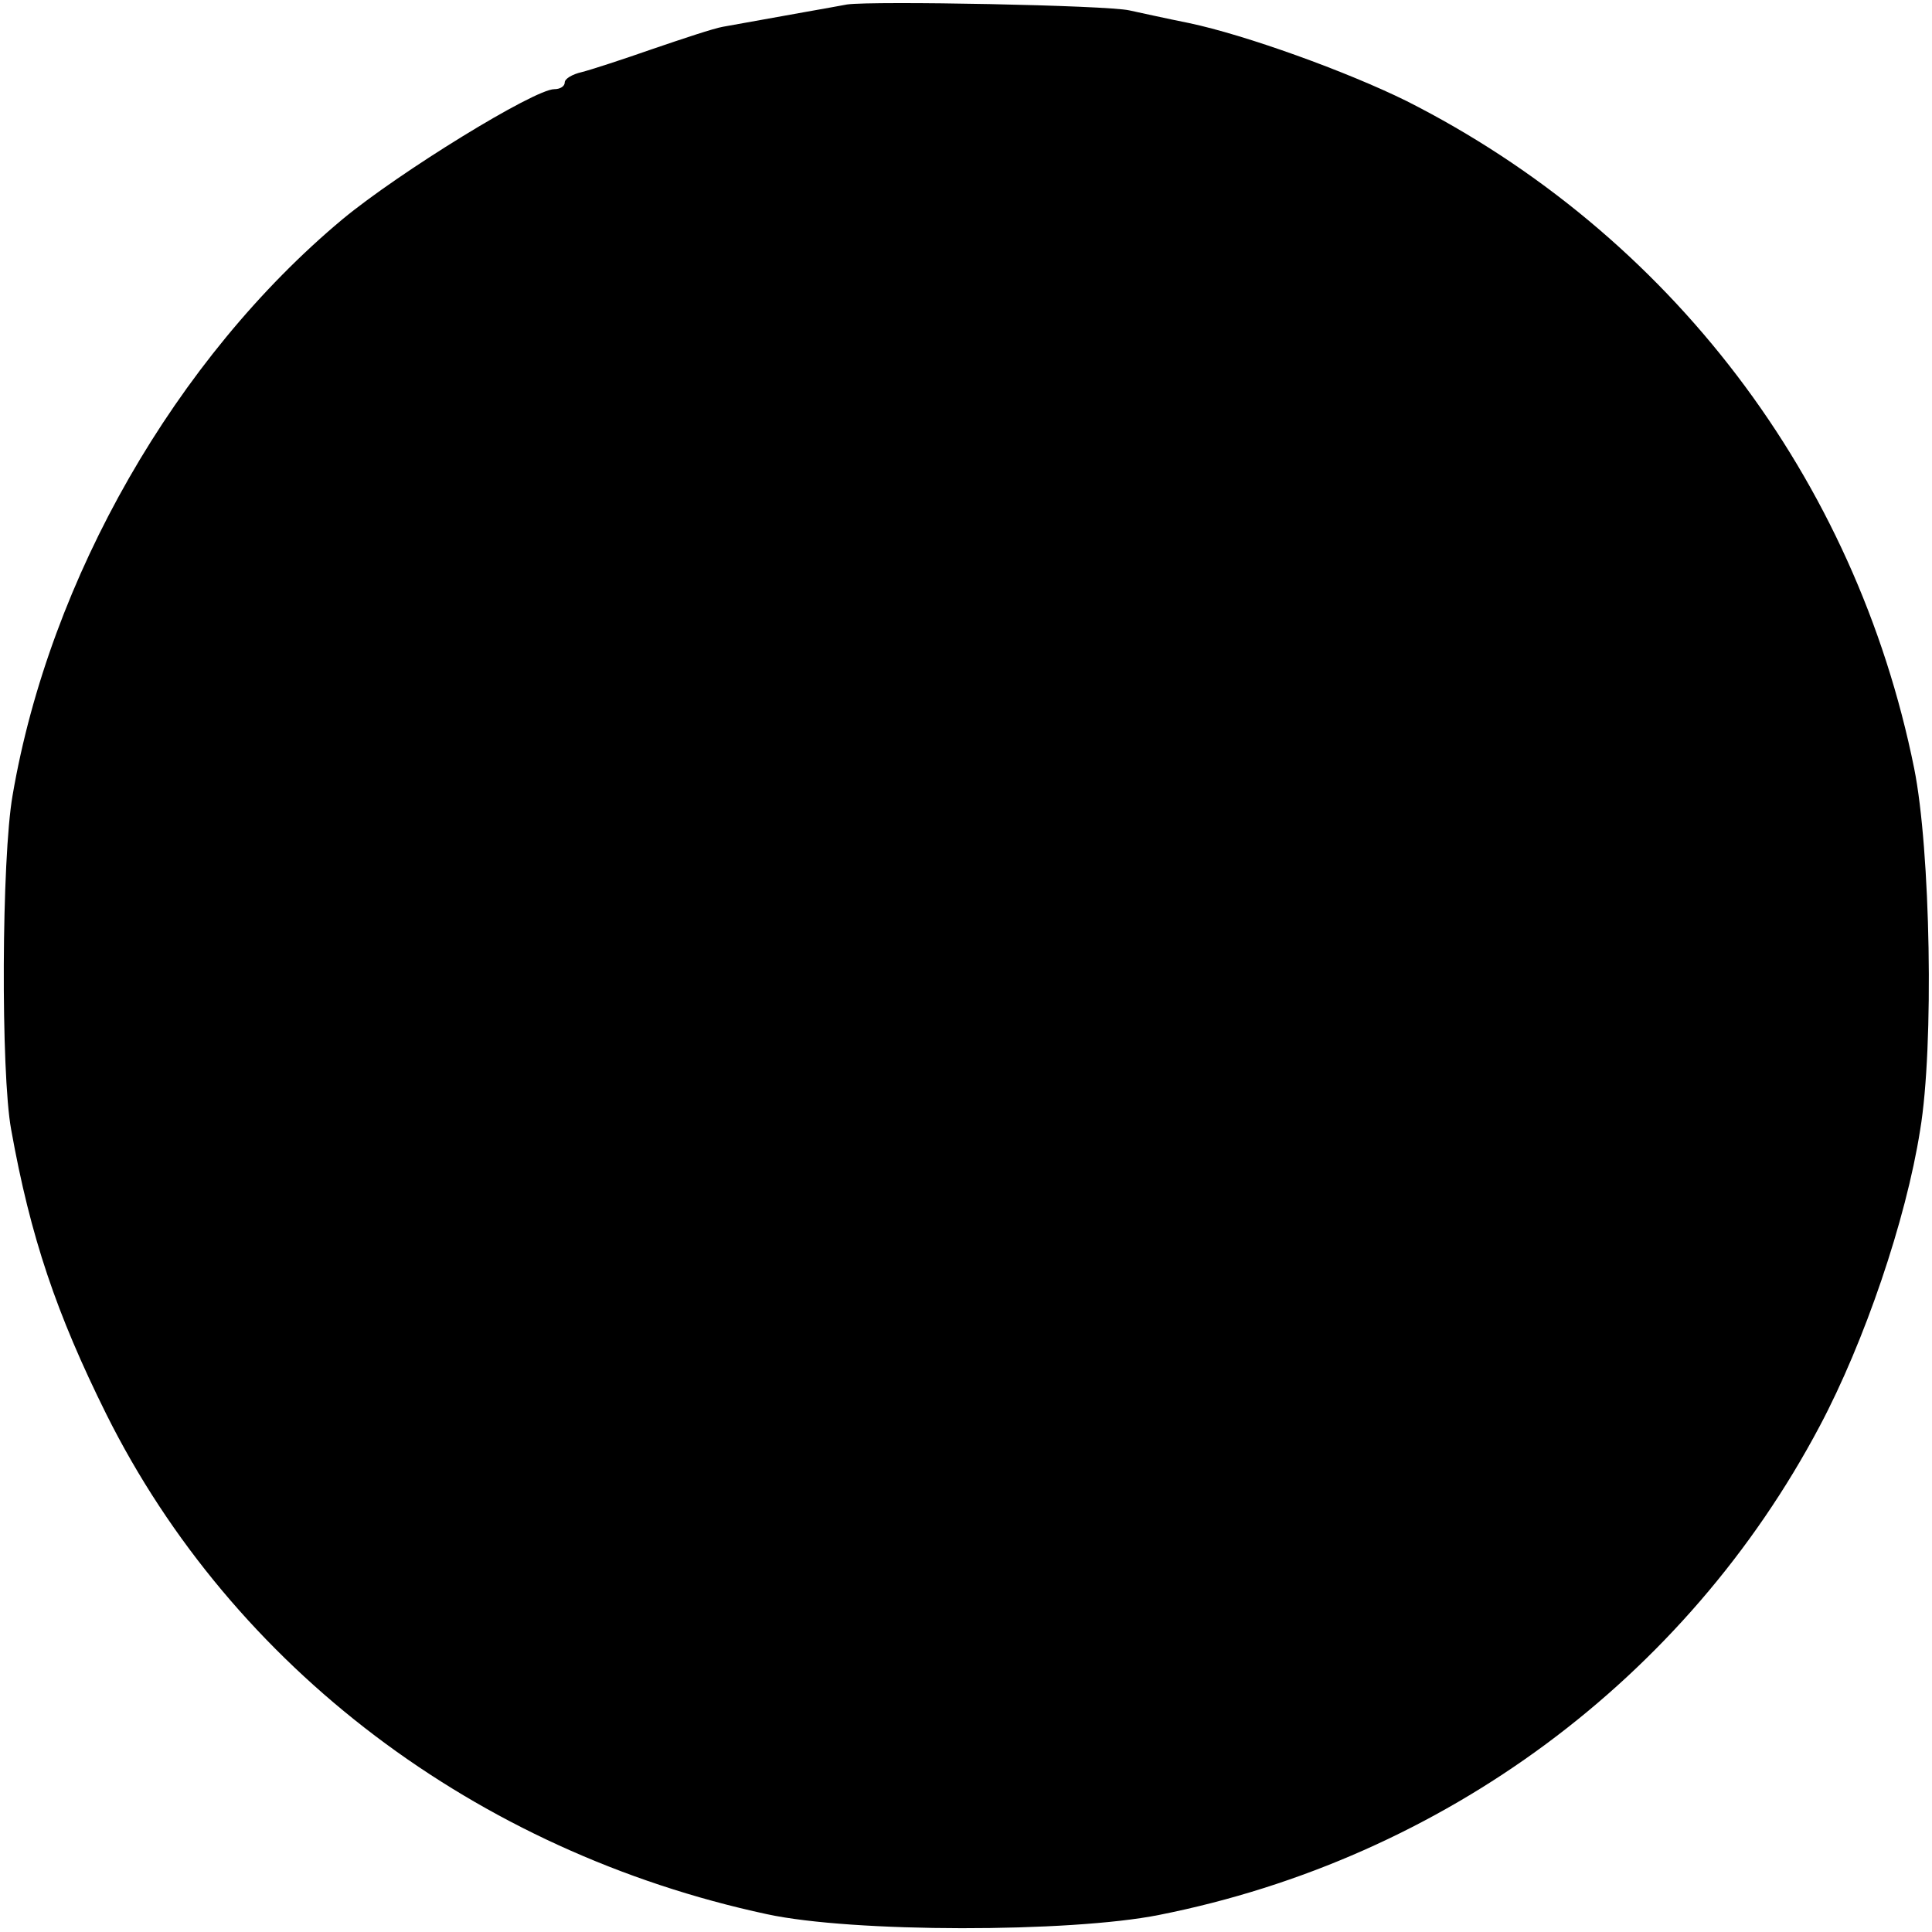 <?xml version="1.0" standalone="no"?>
<!DOCTYPE svg PUBLIC "-//W3C//DTD SVG 20010904//EN"
 "http://www.w3.org/TR/2001/REC-SVG-20010904/DTD/svg10.dtd">
<svg version="1.0" xmlns="http://www.w3.org/2000/svg"
 width="260pt" height="260pt" viewBox="0 0 260 260"
 preserveAspectRatio="xMidYMid meet">
<g transform="translate(0,260) scale(0.1,-0.1)"
fill="#000000" stroke="none">
<path d="M1140 2594 c-21 -4 -79 -14 -167 -30 -12 -2 -54 -16 -95 -30 -40 -14
-83 -28 -95 -31 -13 -3 -23 -9 -23 -14 0 -5 -6 -9 -14 -9 -27 0 -209 -112
-285 -175 -224 -187 -394 -483 -444 -775 -15 -85 -16 -374 -2 -450 26 -145 61
-248 128 -383 170 -341 498 -589 889 -673 115 -25 408 -25 528 -1 383 76 709
318 889 658 60 113 116 277 135 398 19 113 14 378 -8 487 -79 391 -329 719
-683 898 -81 40 -217 89 -293 105 -30 6 -66 14 -80 17 -30 7 -345 13 -380 8z"/>
</g>
</svg>

